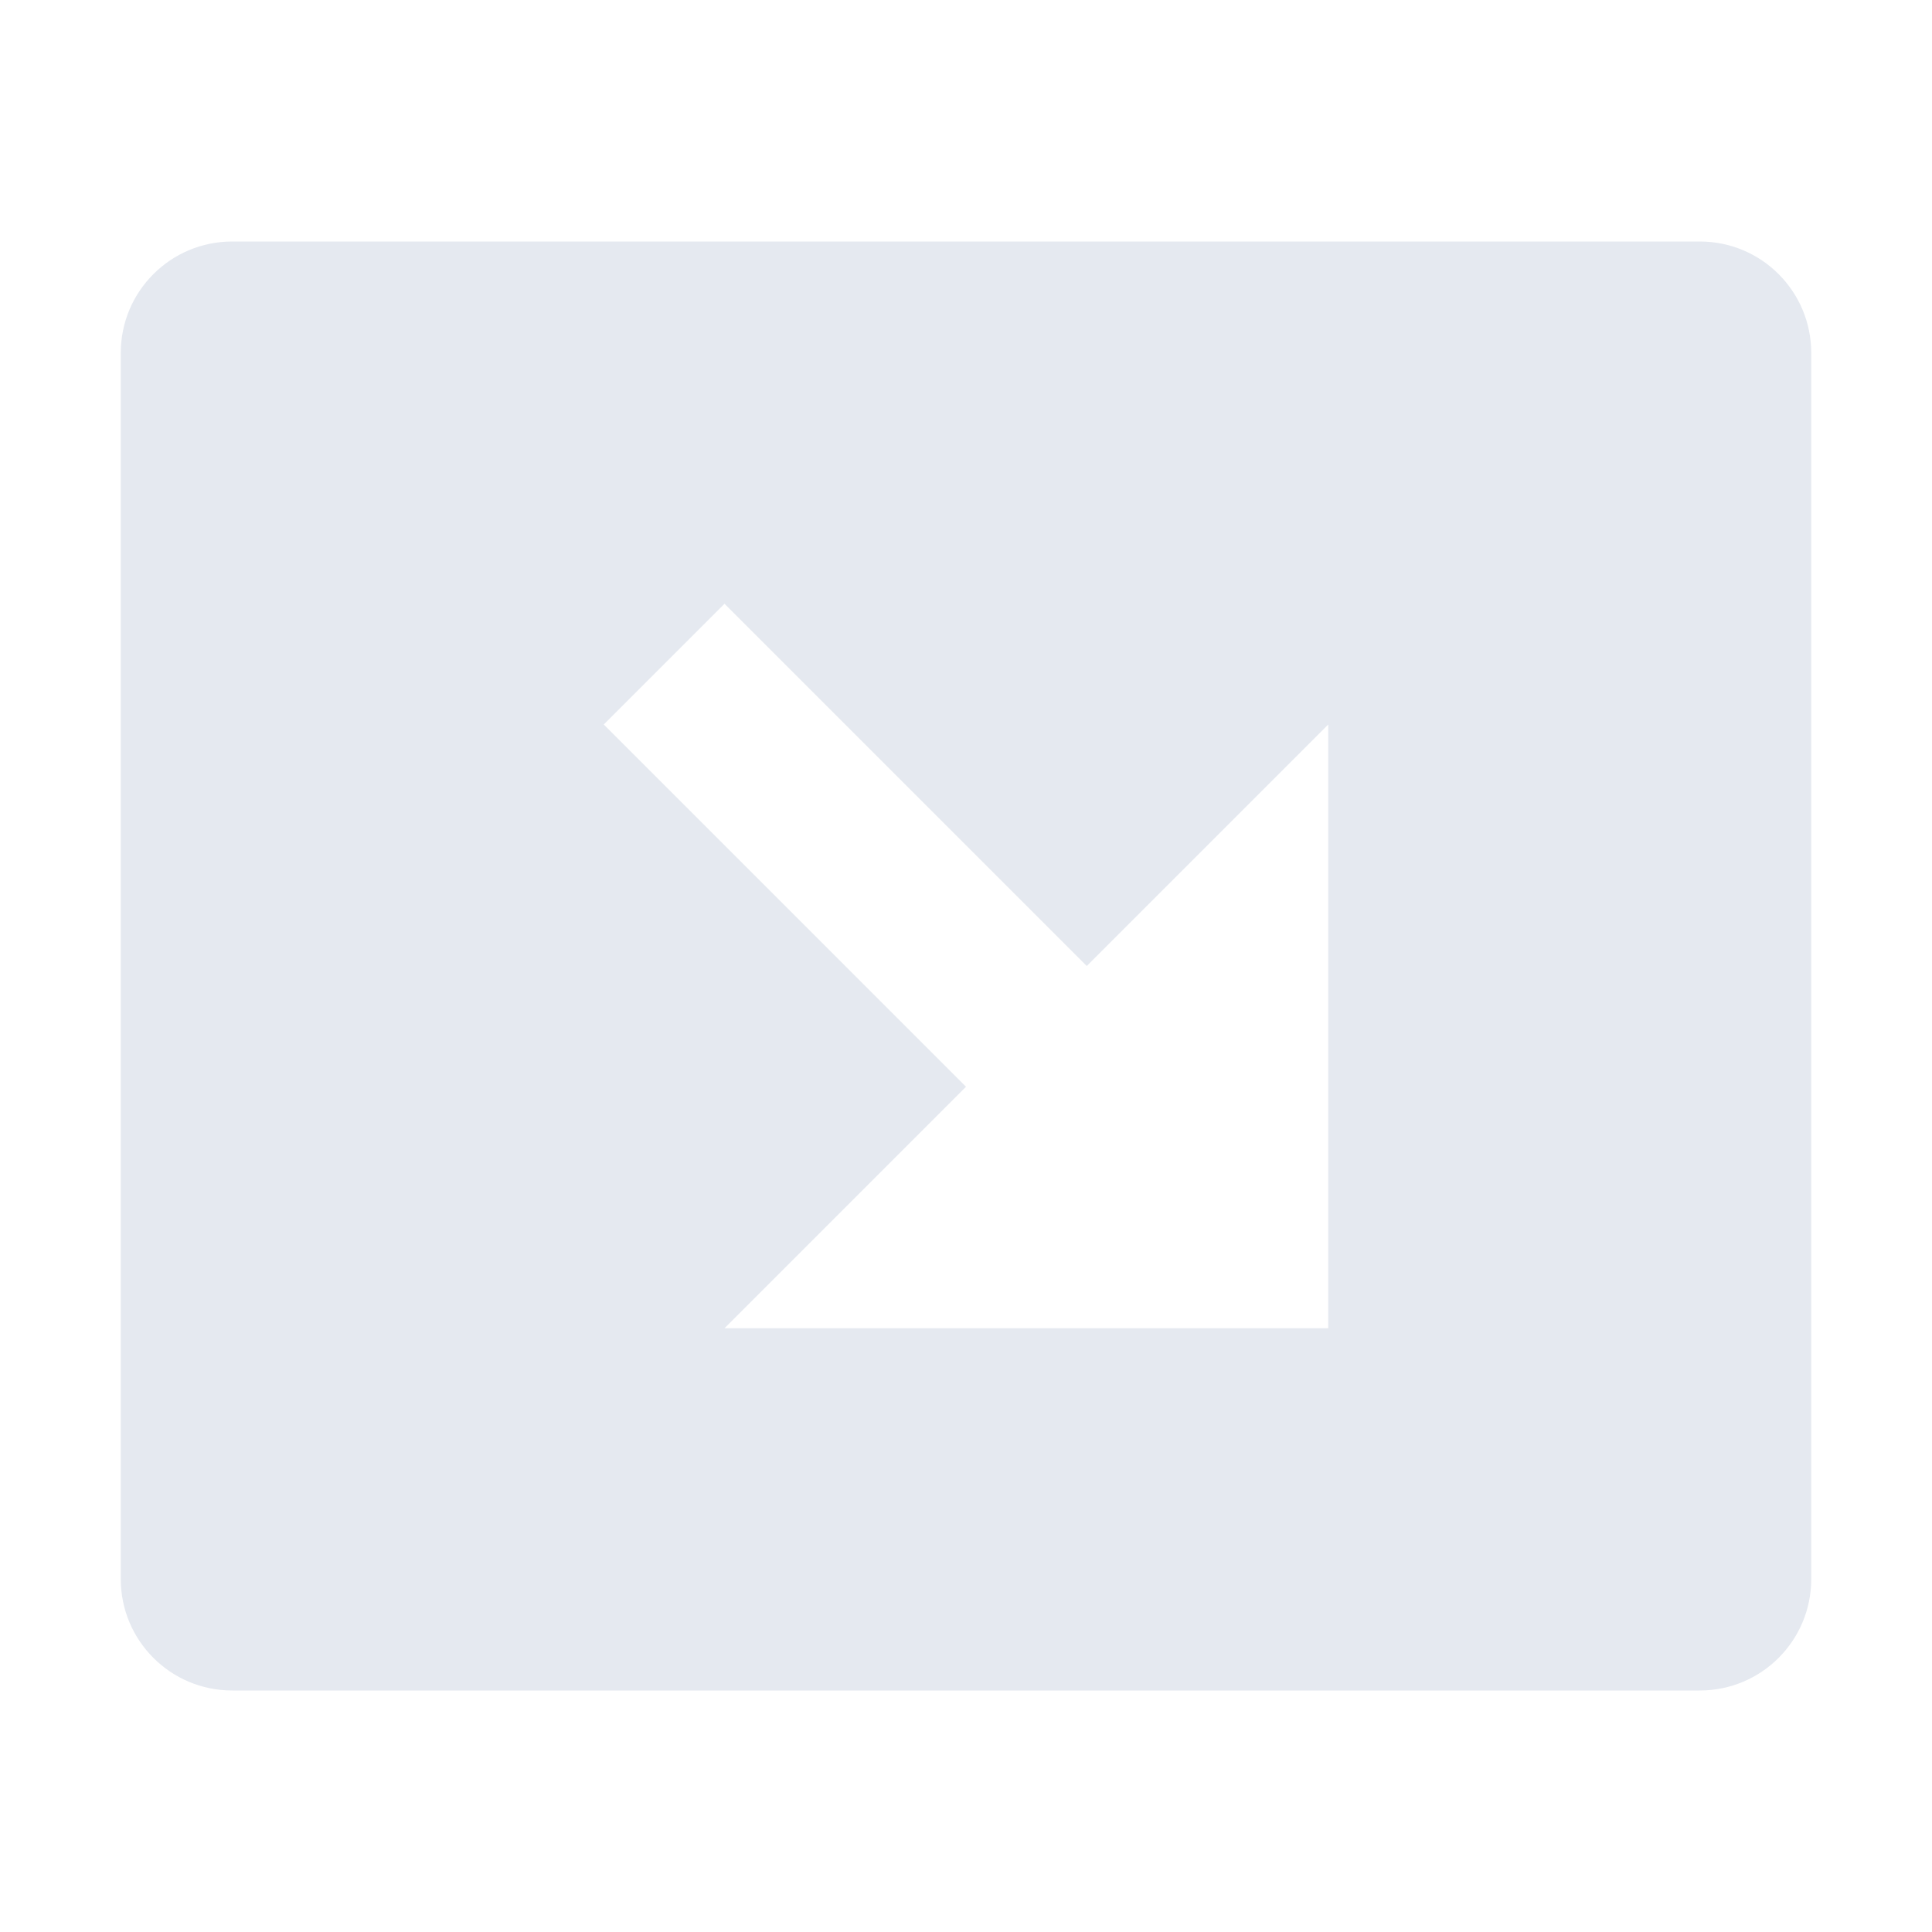 <?xml version="1.0" encoding="UTF-8"?>
<svg version="1.1" viewBox="0 0 16 16" xmlns="http://www.w3.org/2000/svg">
<g fill="#e5e9f0">
<g transform="translate(0,-1)">
<path transform="translate(0,1)" d="m1.924 2c-0.511 0-0.924 0.412-0.924 0.924v10.152c0 0.511 0.412 0.924 0.924 0.924h12.152c0.511 0 0.924-0.412 0.924-0.924v-10.152c0-0.511-0.412-0.924-0.924-0.924h-12.152zm4.076 3 3 3 2-2v5h-3-2l2-2-3-3 1-1z" style="fill:#e5e9f0;paint-order:markers fill stroke"/>
</g>
</g>
</svg>
